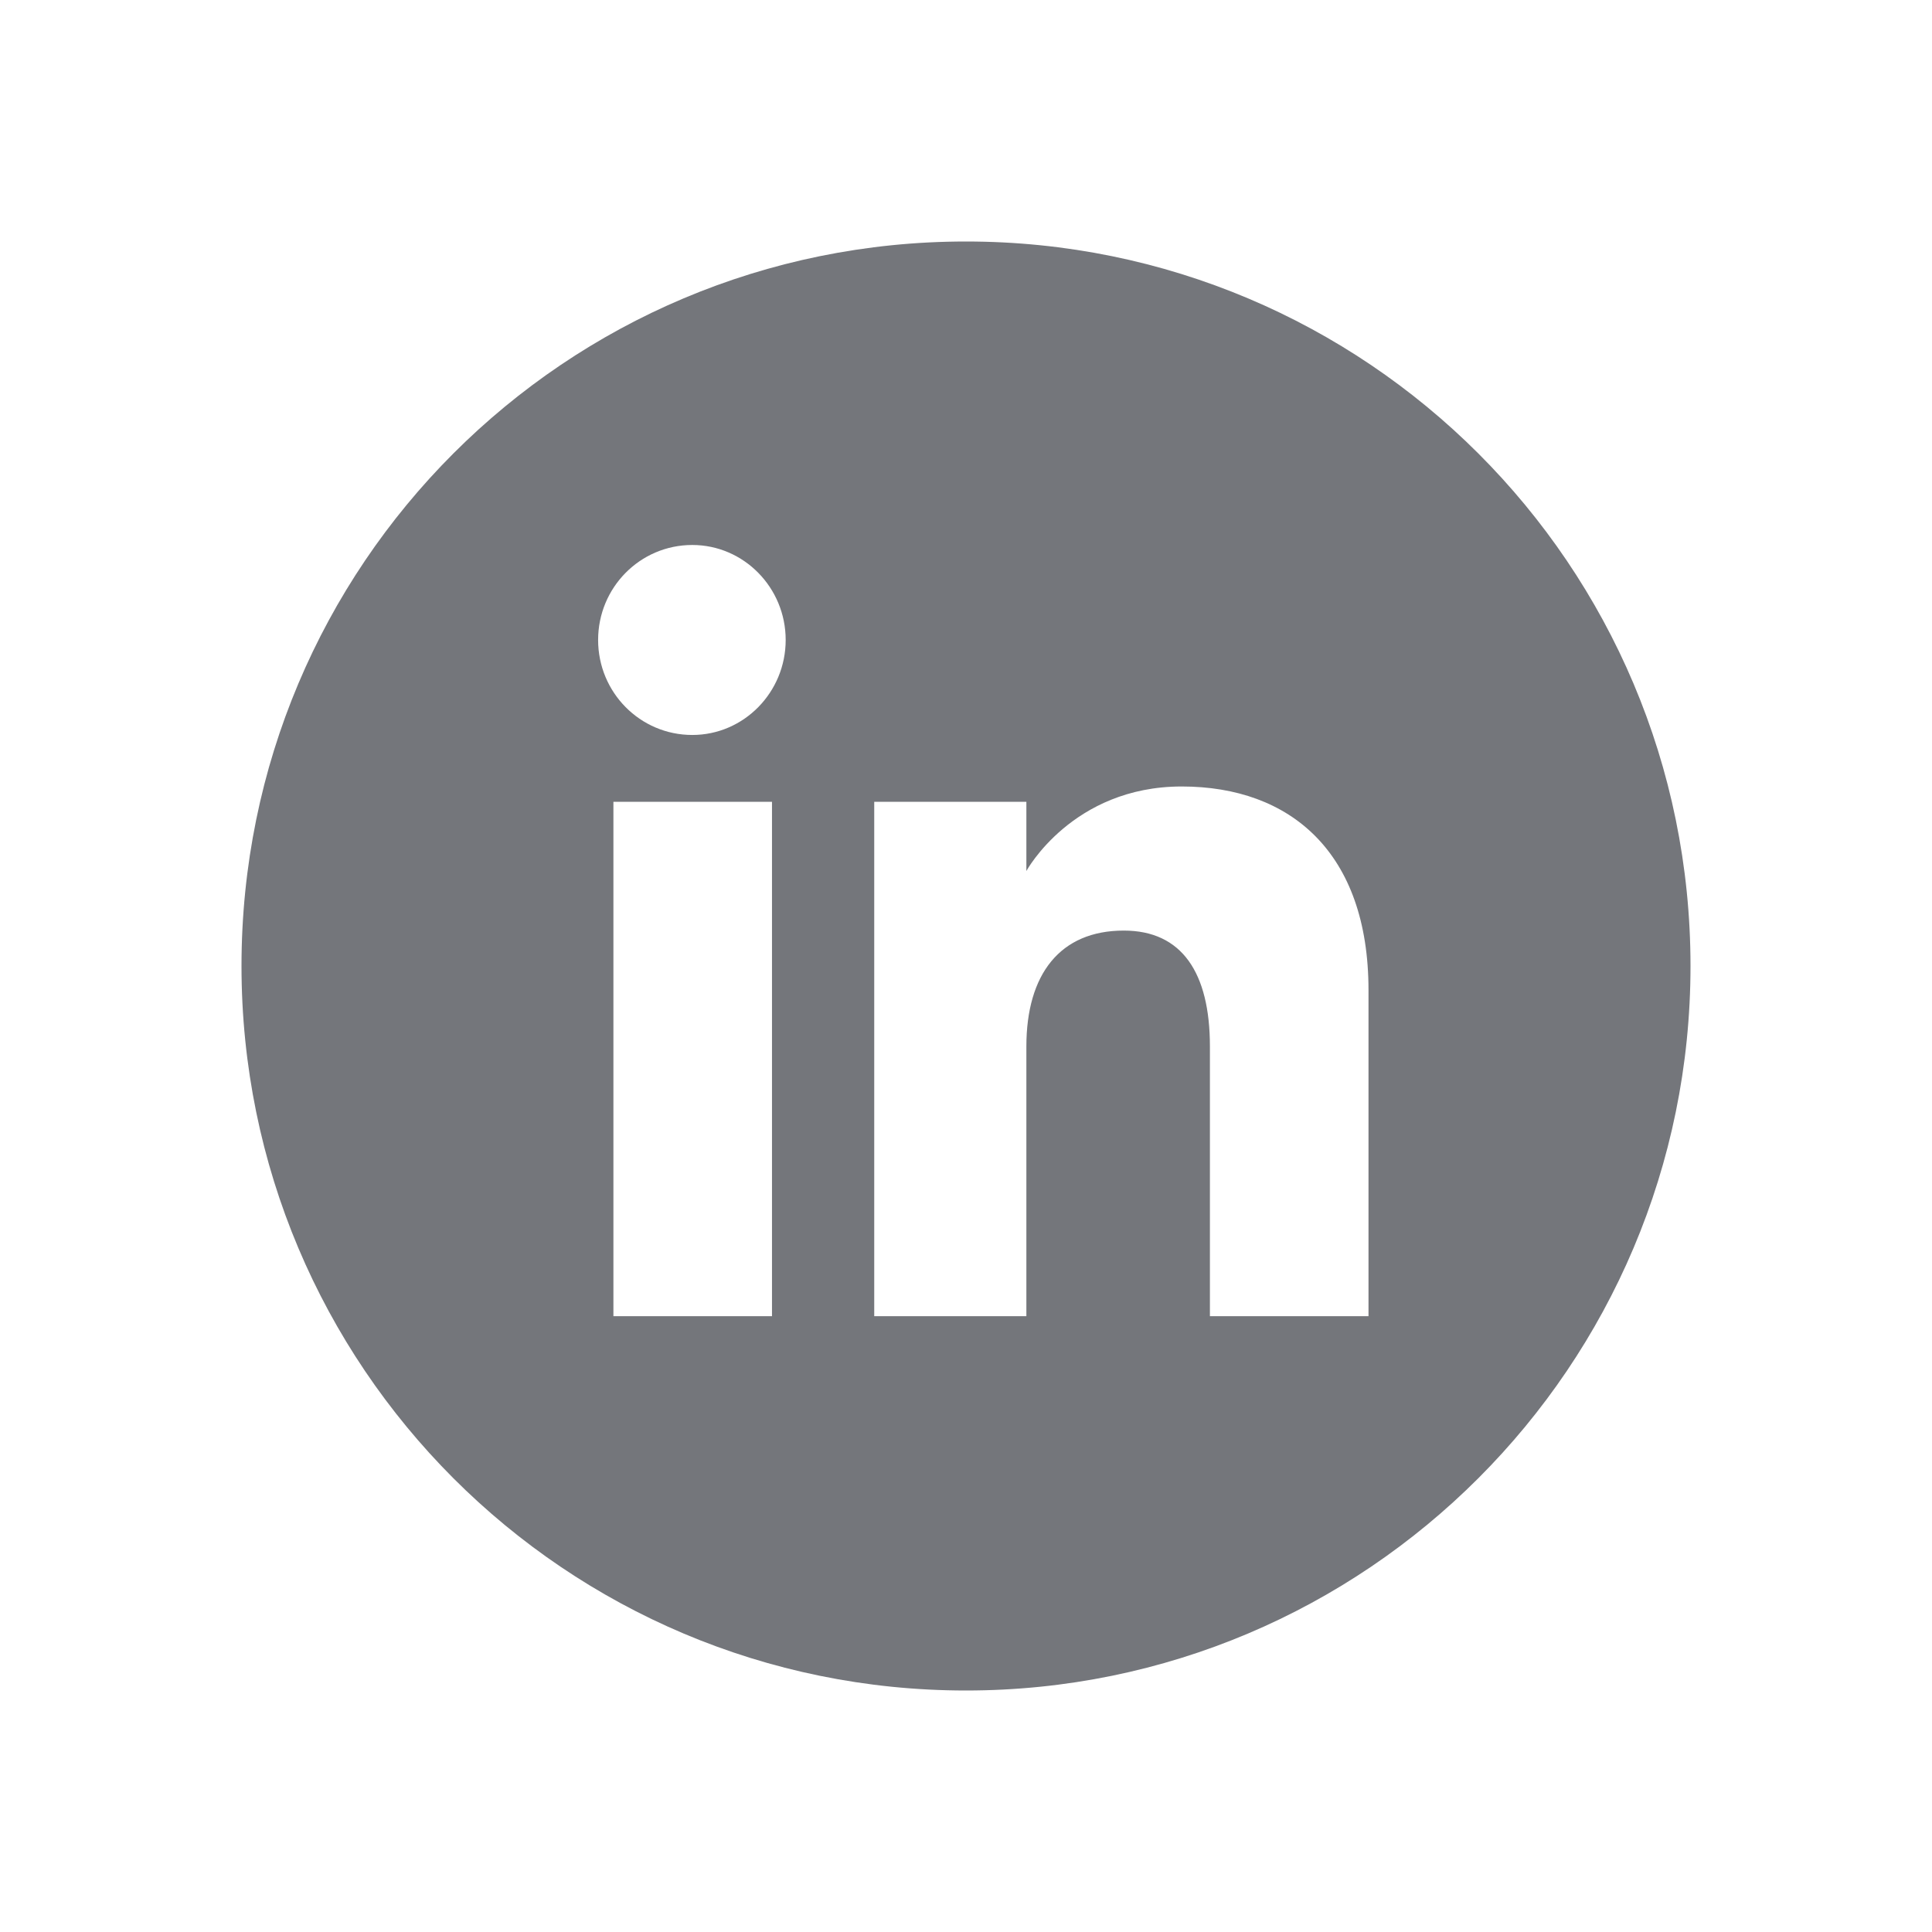 <svg width="24" height="24" viewBox="0 0 24 24" fill="none" xmlns="http://www.w3.org/2000/svg" xmlns:xlink="http://www.w3.org/1999/xlink">
	<g>
		<rect id="Solid / Linkedin Solid" width="24" height="24" fill="white" fill-opacity="0"/>
		<path id="Shape" d="M12 3C7.02 3 3 7.02 3 12C3 16.97 7.02 21 12 21C16.97 21 21 16.97 21 12C21 7.02 16.97 3 12 3ZM9.59 16.35L7.62 16.35L7.62 9.96L9.59 9.96L9.59 16.35ZM8.6 9.13C7.95 9.13 7.43 8.6 7.43 7.95C7.43 7.3 7.95 6.77 8.6 6.77C9.24 6.77 9.76 7.3 9.76 7.95C9.76 8.6 9.24 9.13 8.6 9.13ZM17 16.35L15.03 16.35L15.03 13C15.03 12.08 14.68 11.56 13.96 11.56C13.17 11.56 12.75 12.1 12.75 13L12.75 16.35L10.86 16.35L10.86 9.96L12.75 9.96L12.75 10.82C12.75 10.82 13.32 9.77 14.68 9.77C16.03 9.77 17 10.59 17 12.3L17 16.35Z" fill="#74767B" fill-opacity="1" fill-rule="nonzero"/>
	</g>
</svg>
